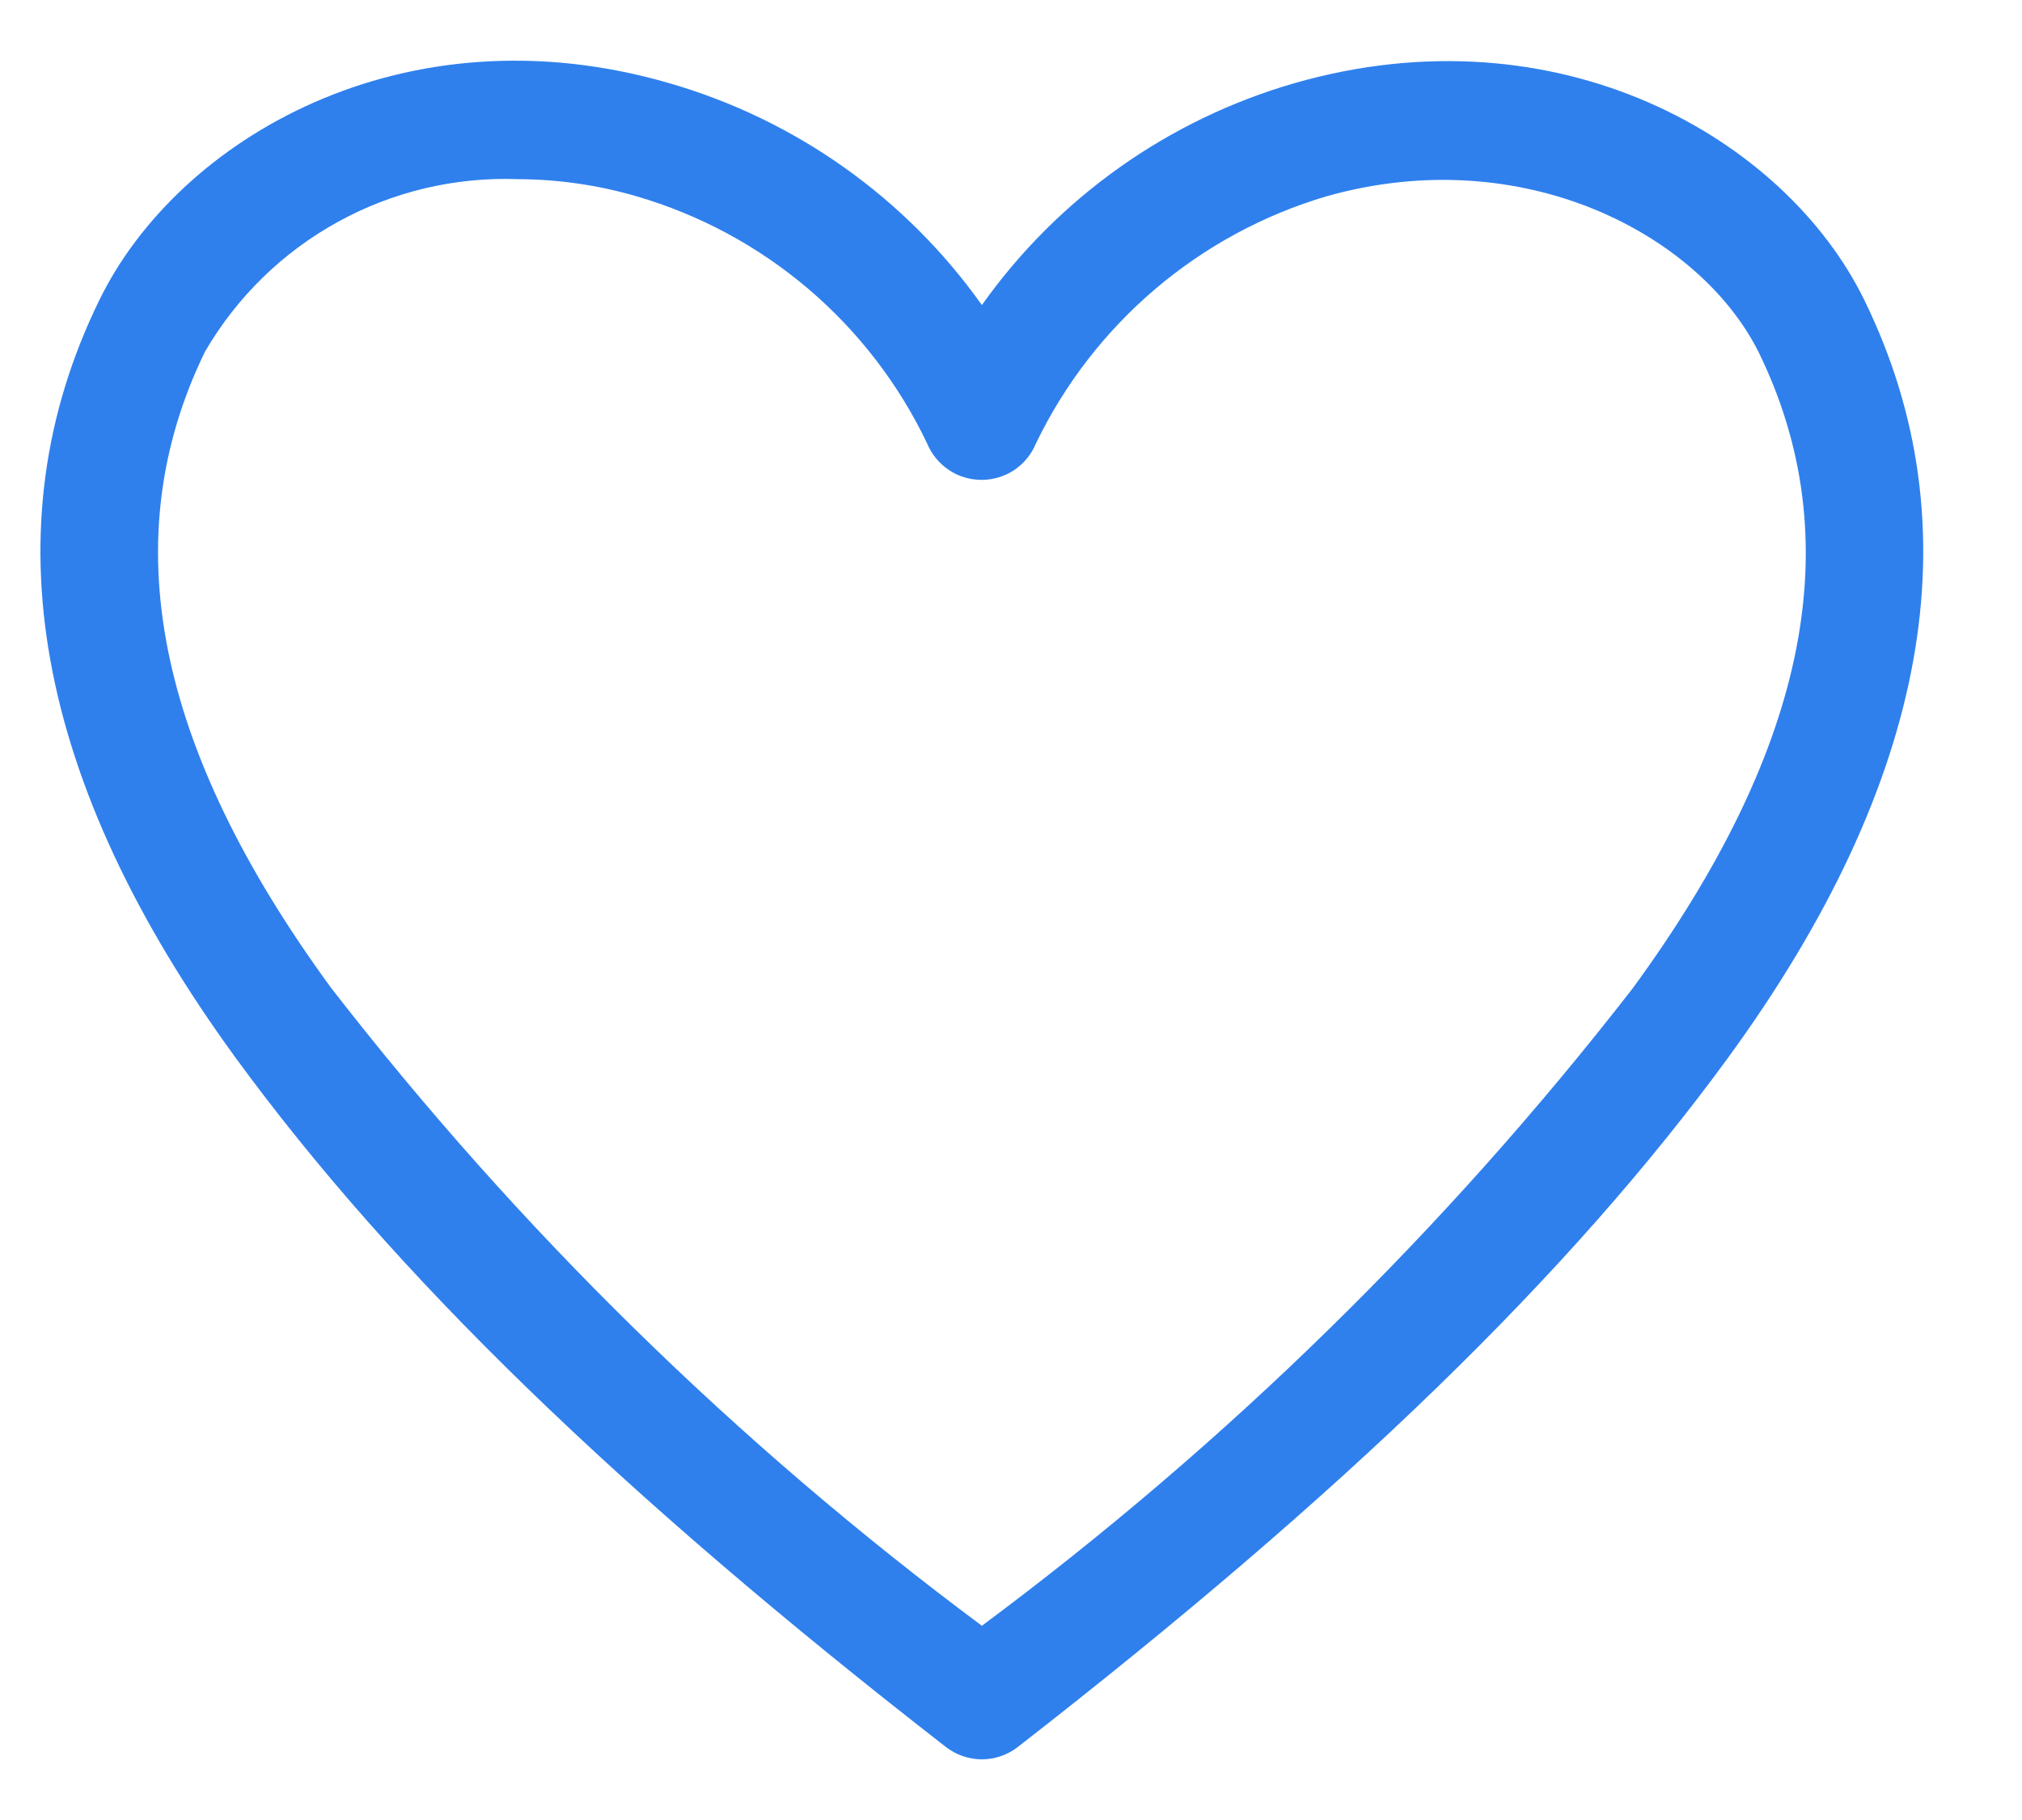 <svg width="20" height="18" viewBox="0 0 20 18" fill="none" xmlns="http://www.w3.org/2000/svg">
<path d="M9.712 17.4C9.583 17.4 9.458 17.357 9.356 17.278C6.12 14.763 3.891 12.598 2.331 10.462C0.34 7.732 -0.114 5.212 0.981 2.971C1.761 1.37 4.002 0.061 6.621 0.823C7.87 1.184 8.959 1.957 9.712 3.017C10.464 1.957 11.553 1.184 12.802 0.823C15.416 0.072 17.662 1.37 18.442 2.971C19.537 5.212 19.083 7.732 17.092 10.462C15.532 12.598 13.303 14.763 10.067 17.278C9.965 17.357 9.84 17.4 9.712 17.4ZM5.131 1.772C4.508 1.748 3.889 1.893 3.343 2.194C2.796 2.494 2.342 2.938 2.028 3.477C1.126 5.328 1.534 7.389 3.274 9.769C5.124 12.155 7.289 14.277 9.712 16.079C12.133 14.279 14.299 12.159 16.149 9.775C17.895 7.389 18.297 5.328 17.395 3.483C16.813 2.319 15.066 1.393 13.122 1.941C12.499 2.125 11.921 2.438 11.426 2.859C10.931 3.28 10.529 3.8 10.247 4.385C10.203 4.492 10.129 4.583 10.033 4.648C9.937 4.712 9.824 4.746 9.709 4.746C9.593 4.746 9.48 4.712 9.385 4.648C9.289 4.583 9.214 4.492 9.17 4.385C8.89 3.798 8.489 3.277 7.994 2.856C7.498 2.434 6.919 2.123 6.295 1.941C5.917 1.831 5.525 1.774 5.131 1.772Z" fill="#2F80ED"/>
</svg>
